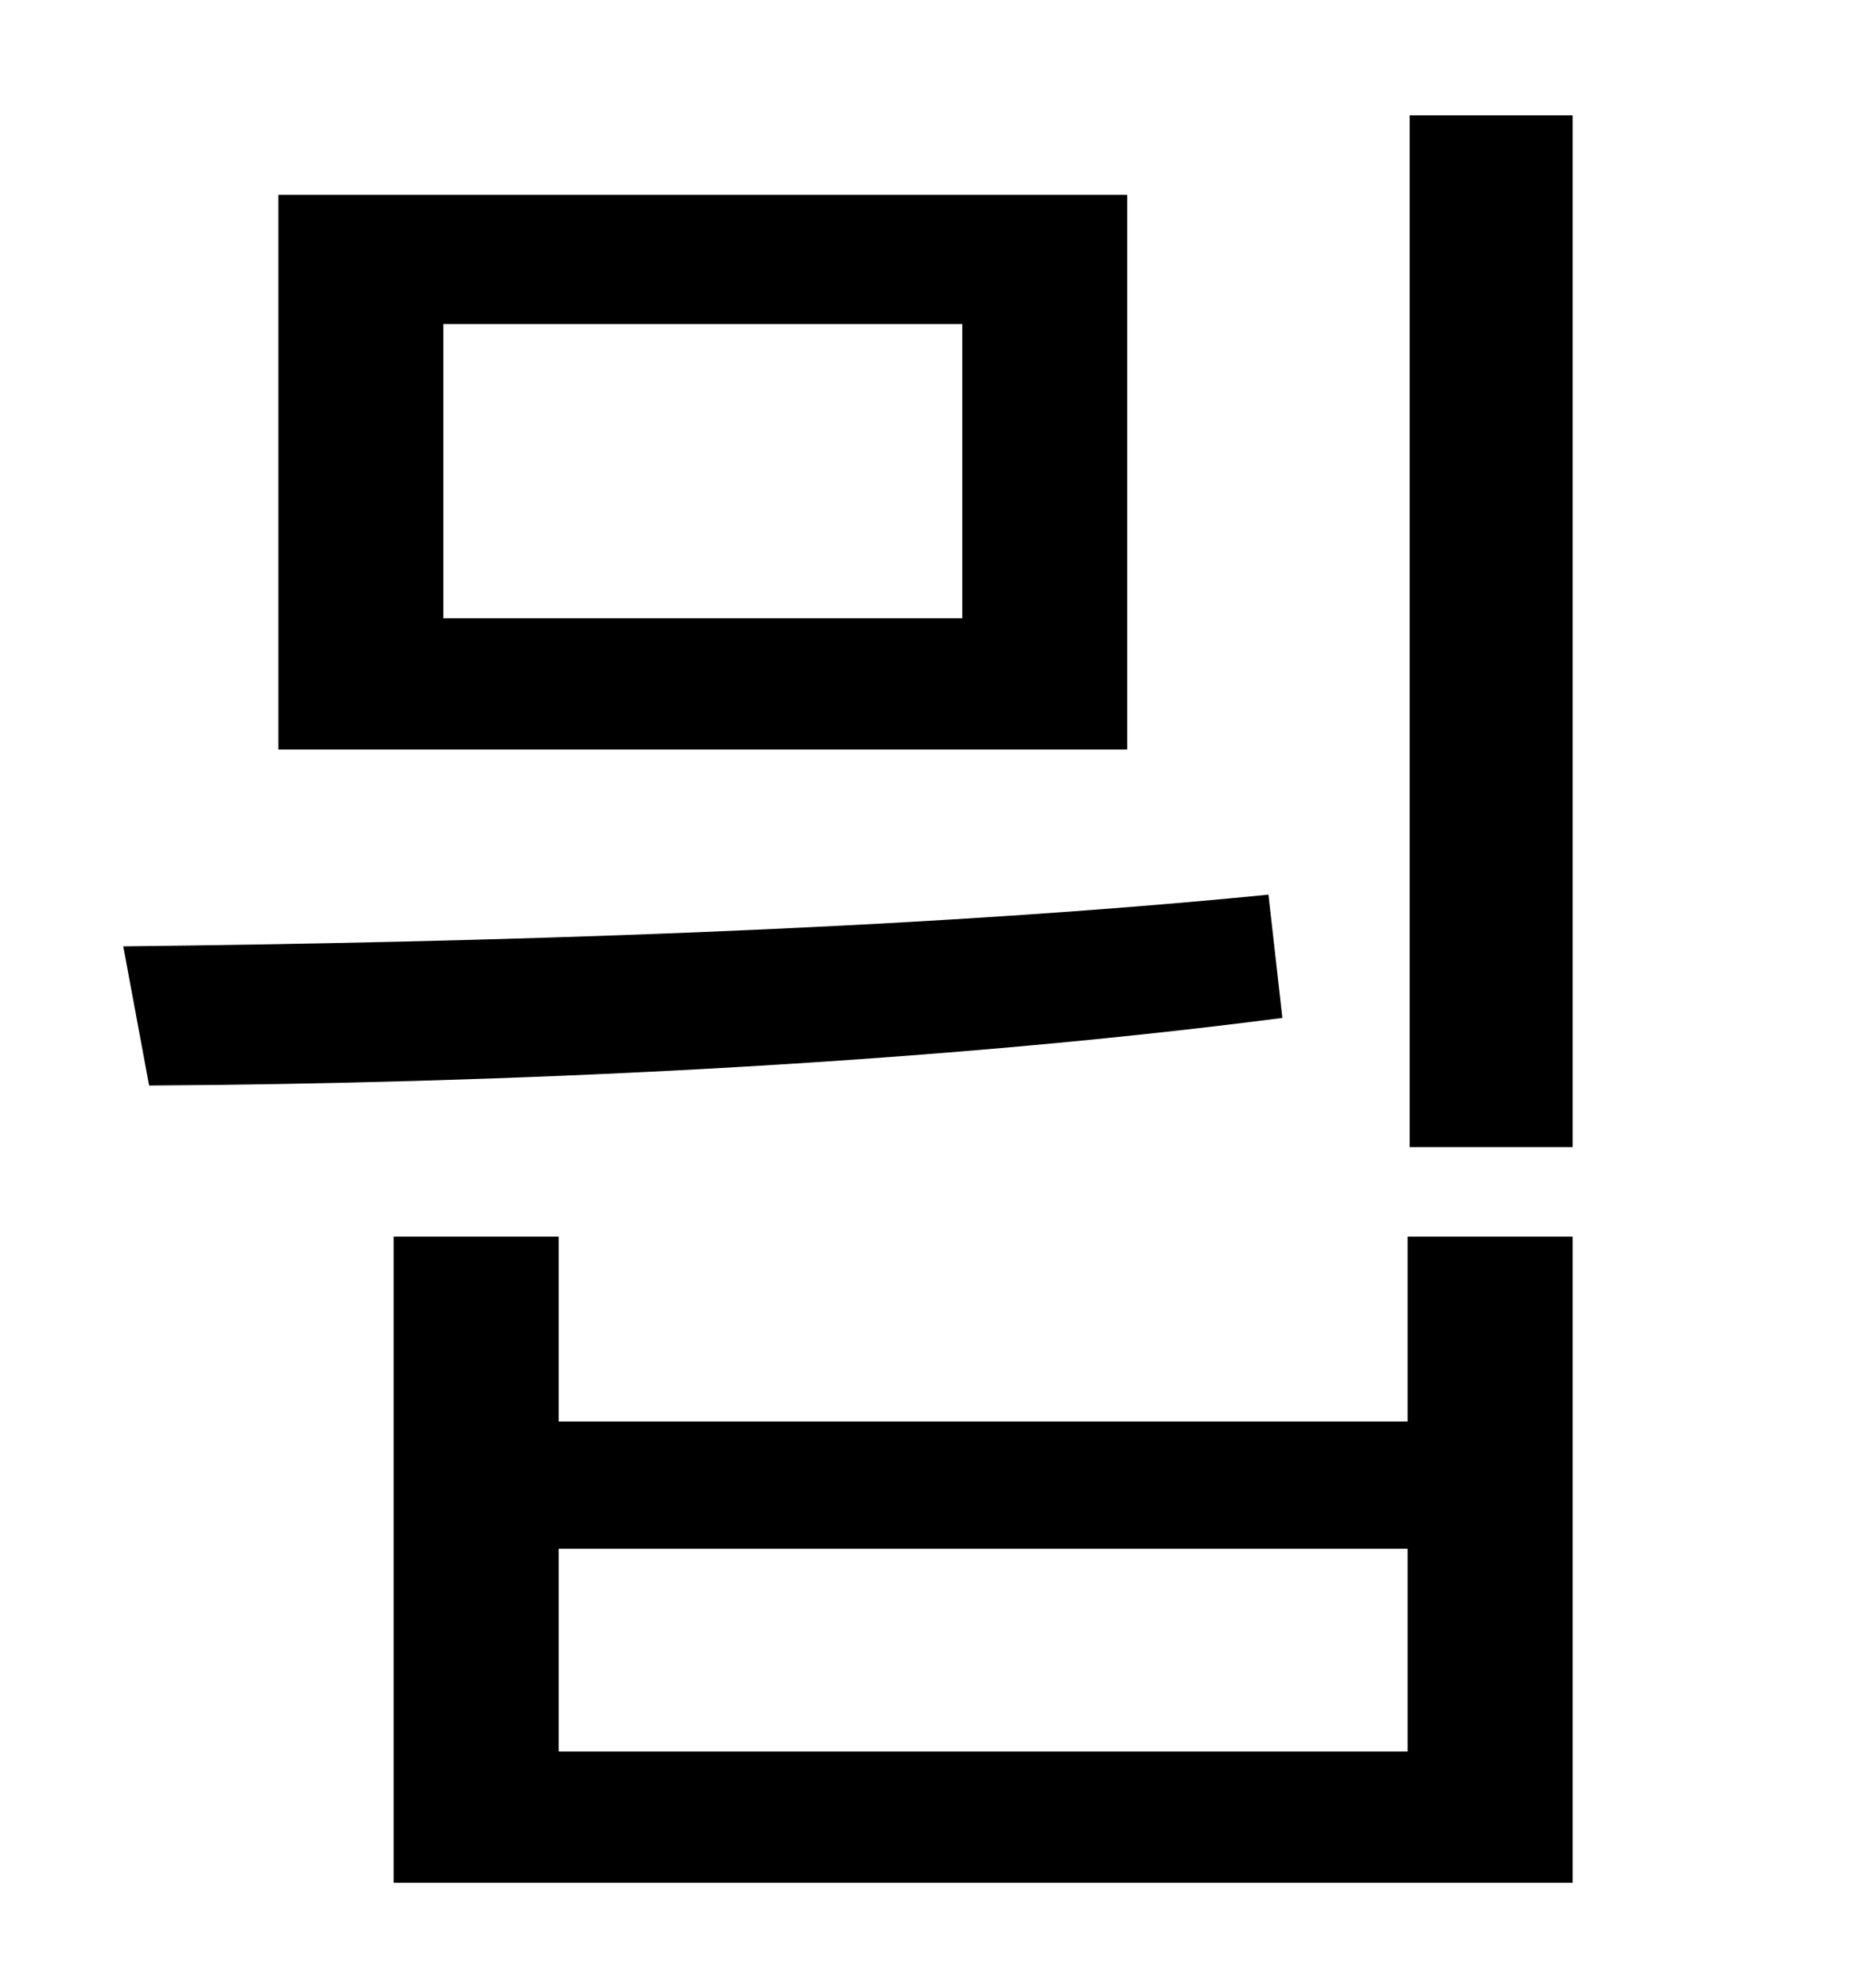 <?xml version="1.0" standalone="no"?>
<!DOCTYPE svg PUBLIC "-//W3C//DTD SVG 1.1//EN" "http://www.w3.org/Graphics/SVG/1.1/DTD/svg11.dtd" >
<svg xmlns="http://www.w3.org/2000/svg" xmlns:xlink="http://www.w3.org/1999/xlink" version="1.1" viewBox="-10 0 930 1000">
   <path fill="currentColor"
d="M130 98h427v279h-427v-279zM474 163h-261v148h261v-148zM699 58h82v519h-82v-519zM65 546l-13 -70c178 -2 394 -8 576 -26l7 62c-185 24 -399 33 -570 34zM188 622h83v93h427v-93h83v325h-593v-325zM271 779v102h427v-102h-427z" />
</svg>

